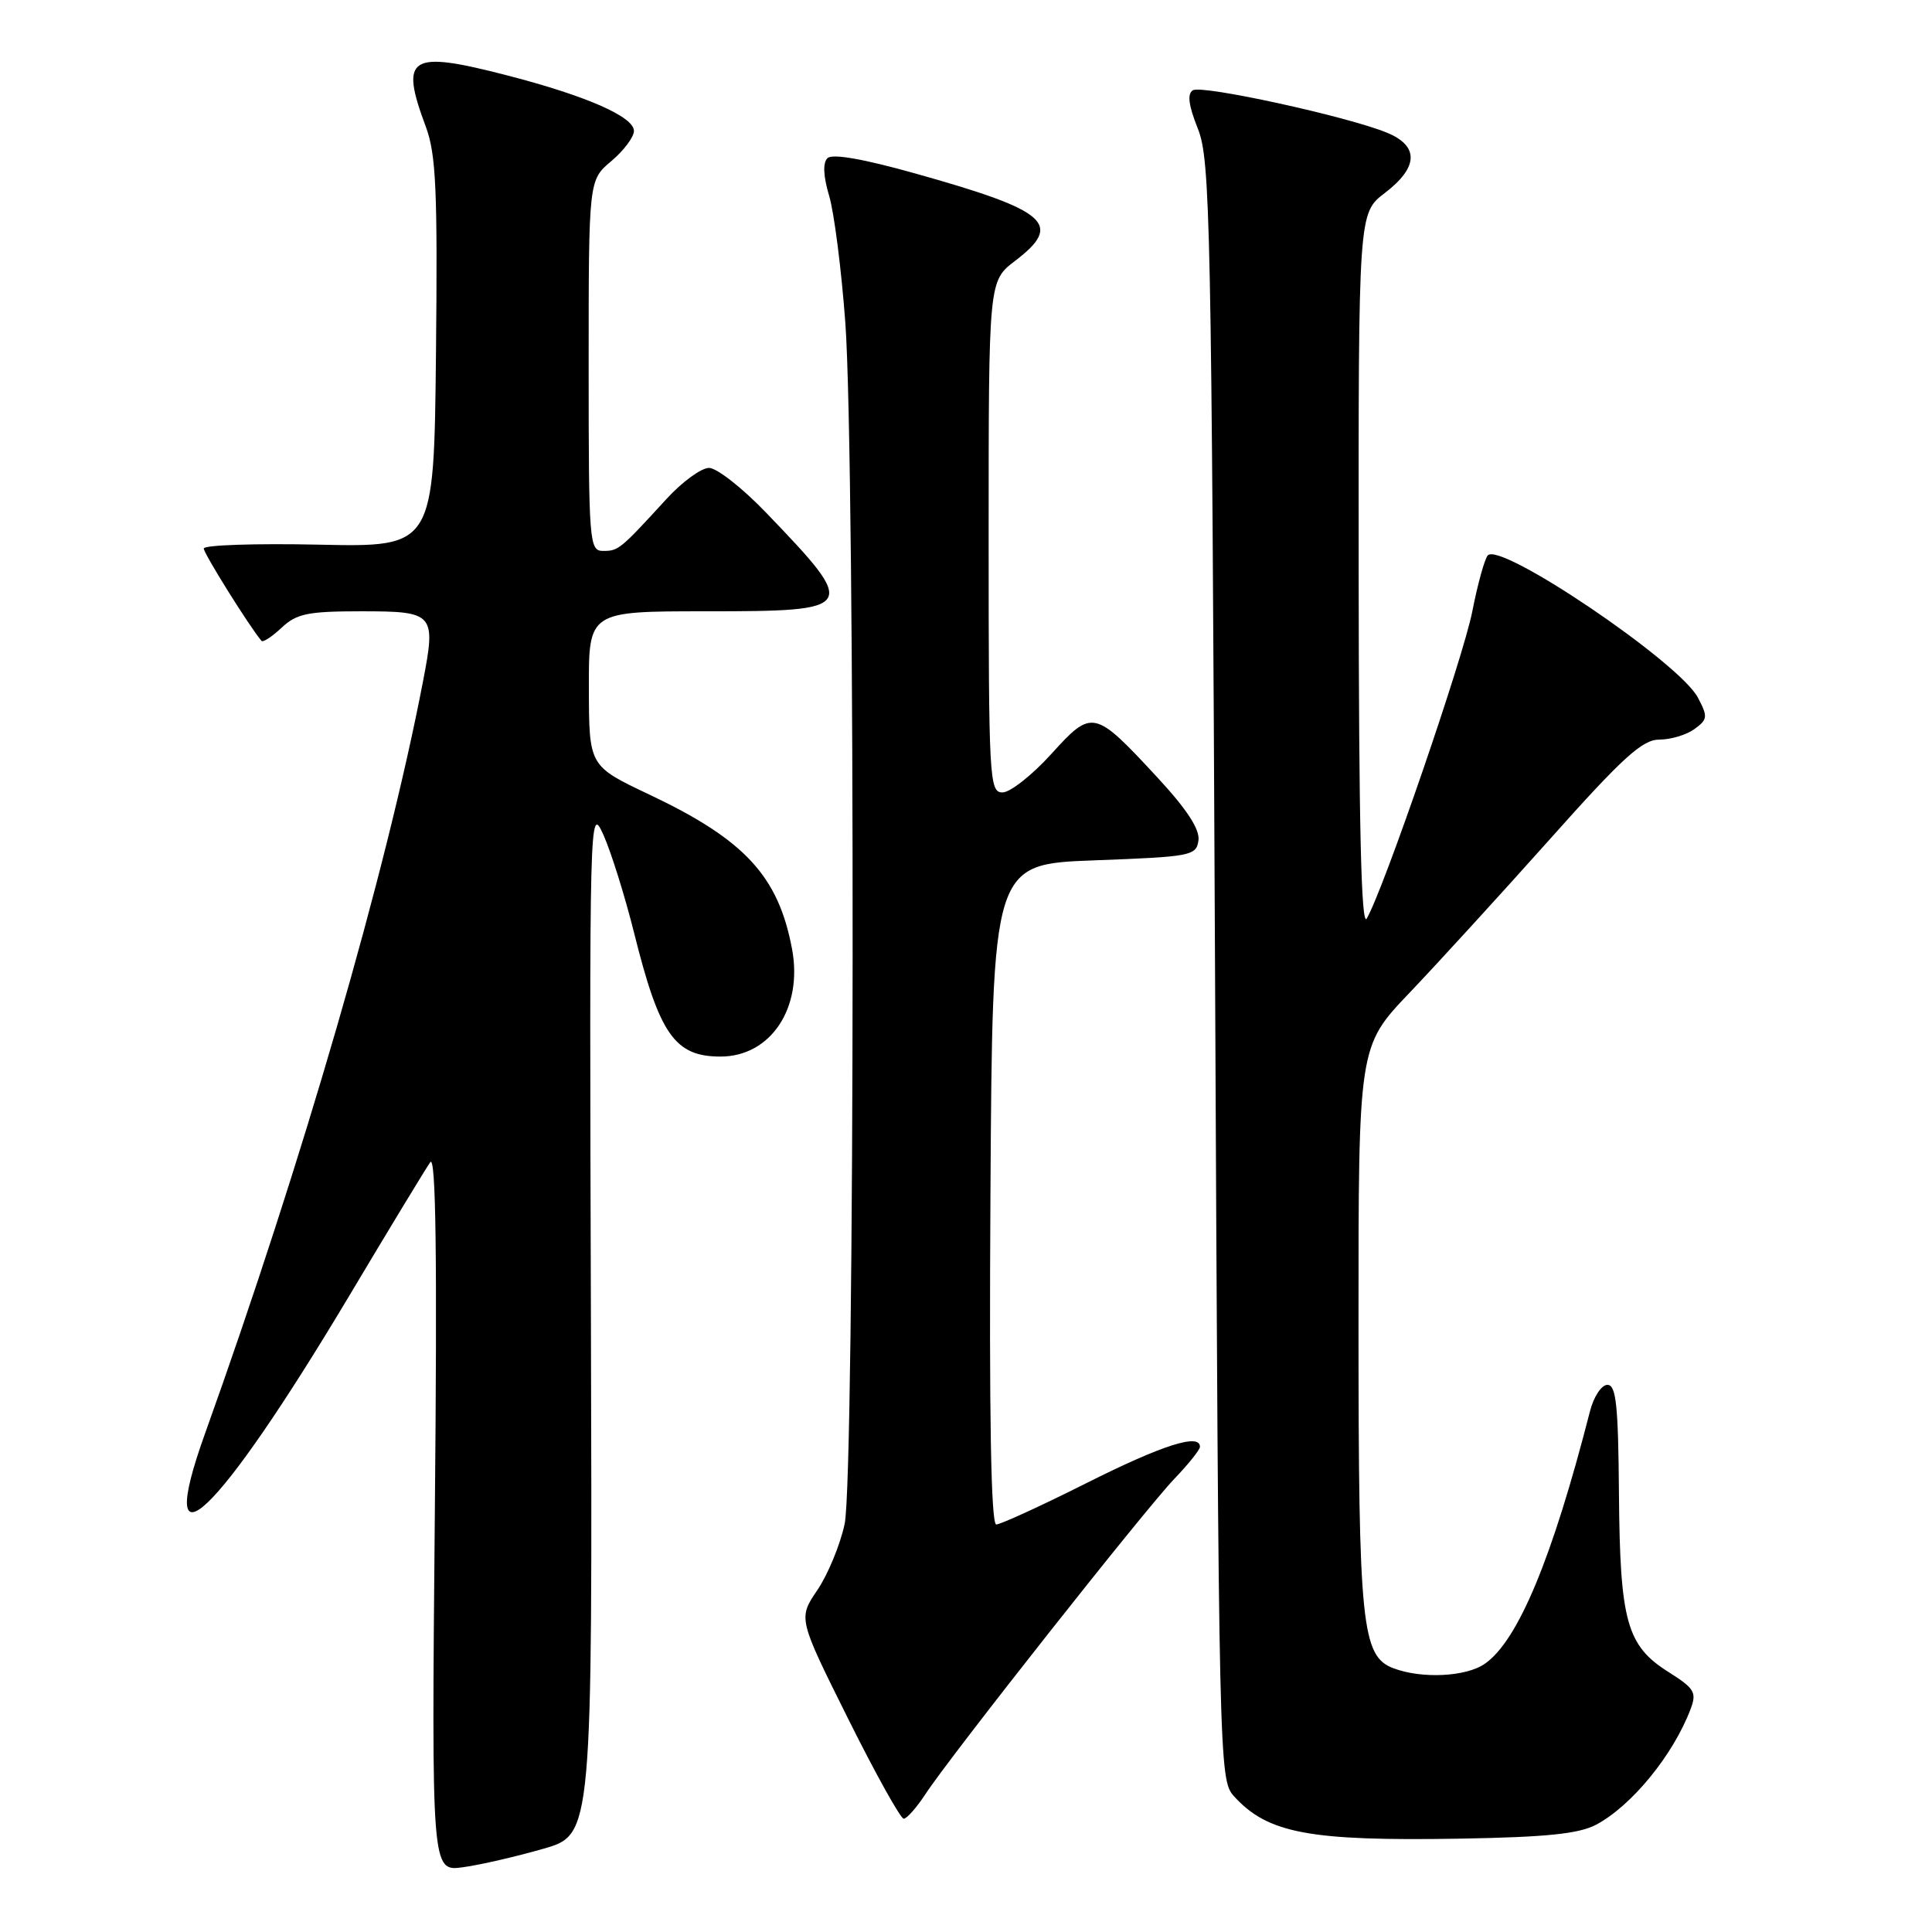 <?xml version="1.0" encoding="UTF-8" standalone="no"?>
<!DOCTYPE svg PUBLIC "-//W3C//DTD SVG 1.1//EN" "http://www.w3.org/Graphics/SVG/1.1/DTD/svg11.dtd" >
<svg xmlns="http://www.w3.org/2000/svg" xmlns:xlink="http://www.w3.org/1999/xlink" version="1.1" viewBox="0 0 256 256">
 <g >
 <path fill="currentColor"
d=" M 72.00 244.97 C 78.50 243.10 78.50 243.10 78.30 174.80 C 78.09 107.55 78.12 106.56 79.95 110.61 C 80.97 112.88 82.80 118.73 84.02 123.61 C 87.38 137.09 89.41 140.00 95.47 140.00 C 102.12 140.00 106.41 133.56 104.95 125.75 C 103.14 116.08 98.69 111.27 86.01 105.27 C 78.05 101.50 78.05 101.50 78.03 91.25 C 78.00 81.00 78.00 81.00 93.53 81.00 C 113.64 81.00 113.81 80.73 101.52 67.94 C 98.38 64.67 94.98 62.00 93.95 62.00 C 92.92 62.00 90.37 63.86 88.29 66.14 C 82.19 72.80 81.95 73.00 79.93 73.00 C 78.08 73.00 78.00 72.03 78.00 48.44 C 78.00 23.87 78.00 23.87 81.00 21.35 C 82.65 19.96 84.00 18.16 84.00 17.35 C 84.00 15.47 77.69 12.70 67.24 10.00 C 54.21 6.63 52.93 7.43 56.43 16.81 C 57.78 20.44 57.99 25.22 57.77 46.81 C 57.50 72.50 57.50 72.50 42.25 72.17 C 33.86 71.99 27.00 72.22 27.00 72.68 C 27.00 73.35 33.06 83.04 34.65 84.92 C 34.85 85.15 36.05 84.36 37.32 83.17 C 39.30 81.31 40.79 81.00 47.85 81.00 C 57.55 81.00 57.79 81.26 56.05 90.29 C 51.17 115.66 40.04 154.06 27.15 190.00 C 20.29 209.13 28.72 201.08 46.23 171.78 C 51.57 162.82 56.43 154.82 57.01 154.00 C 57.76 152.94 57.94 166.53 57.62 200.25 C 57.18 247.99 57.18 247.99 61.34 247.42 C 63.63 247.11 68.42 246.00 72.00 244.97 Z  M 211.50 241.78 C 216.21 239.27 221.69 232.57 224.00 226.49 C 224.85 224.26 224.55 223.74 221.10 221.56 C 215.54 218.06 214.66 214.87 214.52 198.00 C 214.43 186.20 214.15 183.50 212.99 183.50 C 212.21 183.50 211.17 185.07 210.68 187.00 C 205.69 206.48 201.16 217.38 196.76 220.45 C 194.28 222.19 188.40 222.48 184.63 221.05 C 180.43 219.45 180.01 215.35 180.01 175.58 C 180.00 138.65 180.00 138.65 186.75 131.57 C 190.46 127.68 198.82 118.53 205.32 111.25 C 215.04 100.34 217.62 98.00 219.88 98.00 C 221.38 98.00 223.48 97.37 224.53 96.60 C 226.28 95.32 226.32 94.97 224.97 92.42 C 222.50 87.75 198.75 71.70 197.13 73.60 C 196.71 74.10 195.79 77.42 195.09 81.00 C 193.89 87.16 183.33 117.89 181.10 121.71 C 180.37 122.97 180.05 109.39 180.03 75.87 C 180.00 28.24 180.00 28.24 183.50 25.57 C 187.97 22.16 188.06 19.33 183.75 17.57 C 178.51 15.42 159.26 11.22 158.06 11.96 C 157.29 12.44 157.49 13.97 158.73 17.07 C 160.37 21.18 160.53 29.24 161.00 128.65 C 161.49 233.82 161.54 235.83 163.49 237.99 C 167.96 242.93 173.46 243.97 193.50 243.63 C 204.94 243.43 209.21 242.99 211.50 241.78 Z  M 122.62 237.74 C 125.89 232.73 151.78 199.93 155.60 195.96 C 157.47 194.01 159.00 192.10 159.00 191.71 C 159.00 189.88 154.05 191.46 144.00 196.50 C 137.97 199.53 132.57 202.00 132.01 202.00 C 131.31 202.00 131.06 187.69 131.24 158.25 C 131.50 114.50 131.50 114.50 145.00 114.00 C 157.84 113.52 158.51 113.40 158.80 111.37 C 159.01 109.91 157.30 107.28 153.41 103.07 C 144.97 93.96 144.74 93.91 139.28 99.93 C 136.75 102.72 133.85 105.00 132.84 105.00 C 131.09 105.00 131.00 103.35 131.00 71.12 C 131.00 37.24 131.00 37.24 134.50 34.57 C 140.90 29.69 138.91 27.94 121.40 23.02 C 114.40 21.05 110.27 20.33 109.64 20.96 C 109.01 21.59 109.09 23.35 109.87 25.96 C 110.53 28.17 111.49 35.72 112.01 42.74 C 113.35 61.09 113.28 195.60 111.92 201.93 C 111.33 204.69 109.70 208.64 108.30 210.70 C 105.76 214.45 105.76 214.45 112.37 227.72 C 116.01 235.03 119.33 240.99 119.75 240.99 C 120.16 240.98 121.45 239.52 122.62 237.74 Z "/>
</g>
</svg>